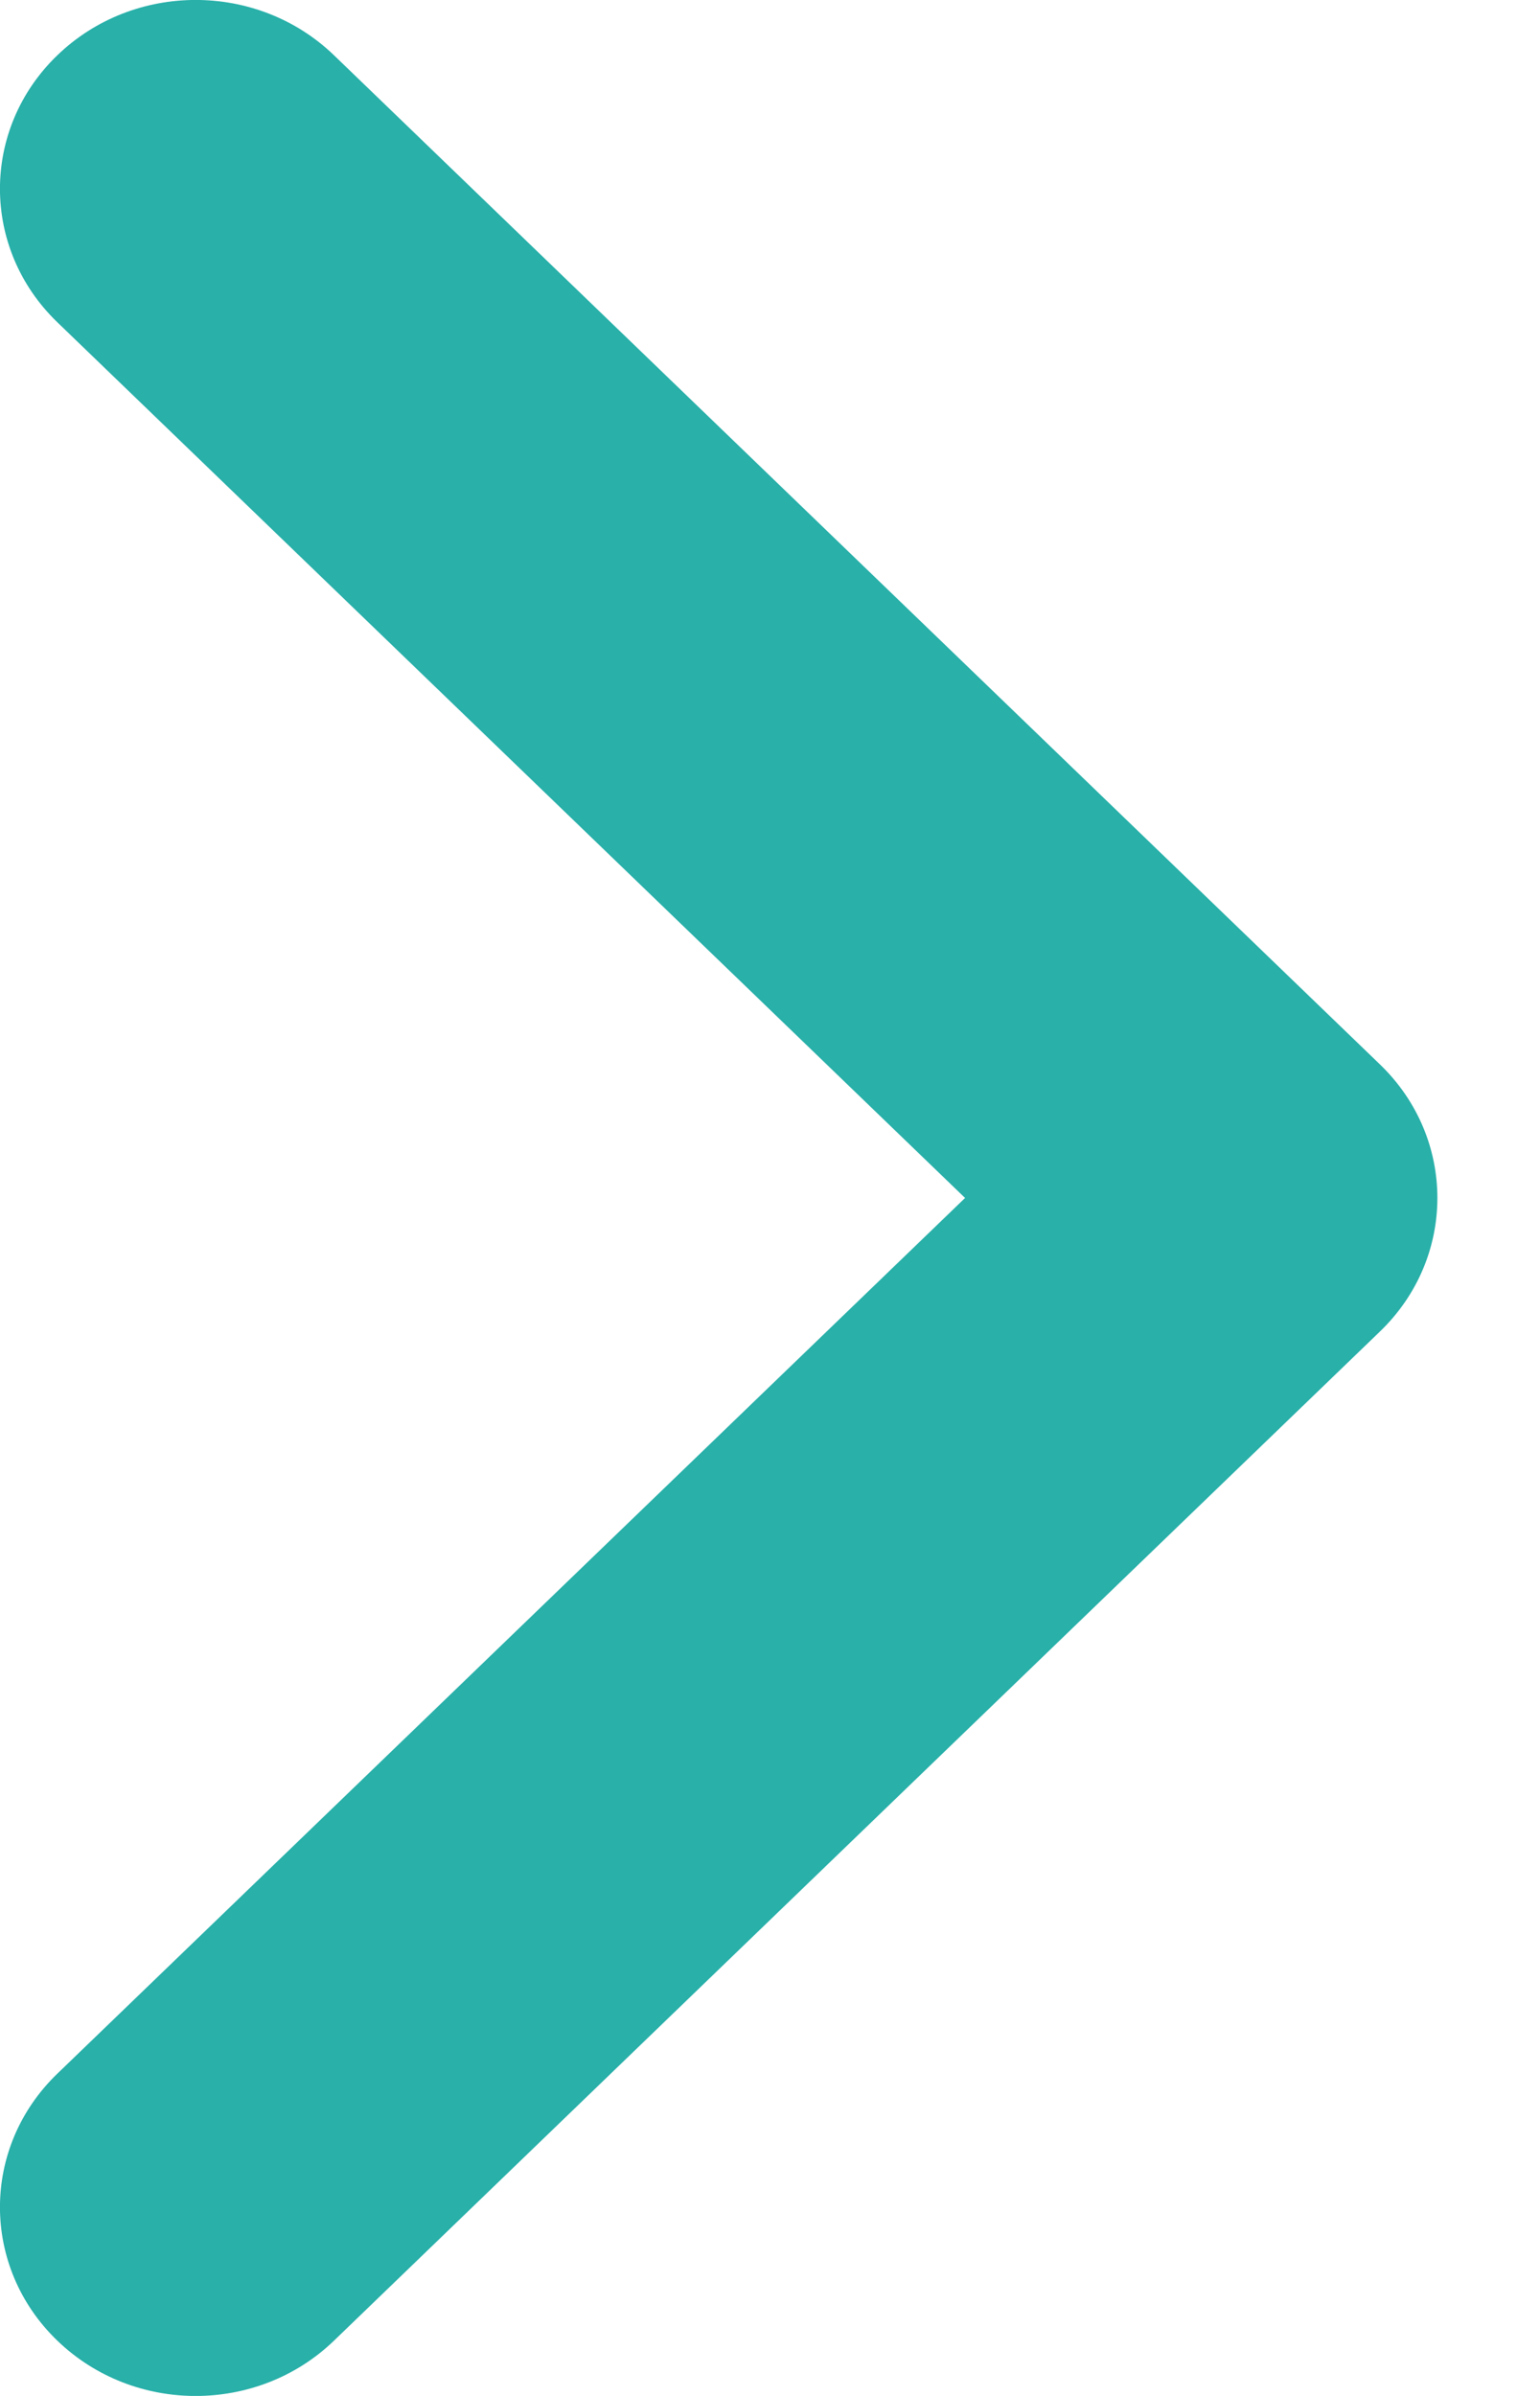 <svg width="9" height="14" viewBox="0 0 9 14" fill="none" xmlns="http://www.w3.org/2000/svg">
<path fill-rule="evenodd" clip-rule="evenodd" d="M8.065 7.78L1.952 13.677C1.505 14.108 0.782 14.108 0.335 13.677C-0.112 13.246 -0.112 12.548 0.335 12.117L5.64 7L0.335 1.883C-0.112 1.452 -0.112 0.754 0.335 0.323C0.782 -0.108 1.505 -0.108 1.952 0.323L8.065 6.22C8.512 6.651 8.512 7.349 8.065 7.78Z" fill="#28B0A9"/>
</svg>
